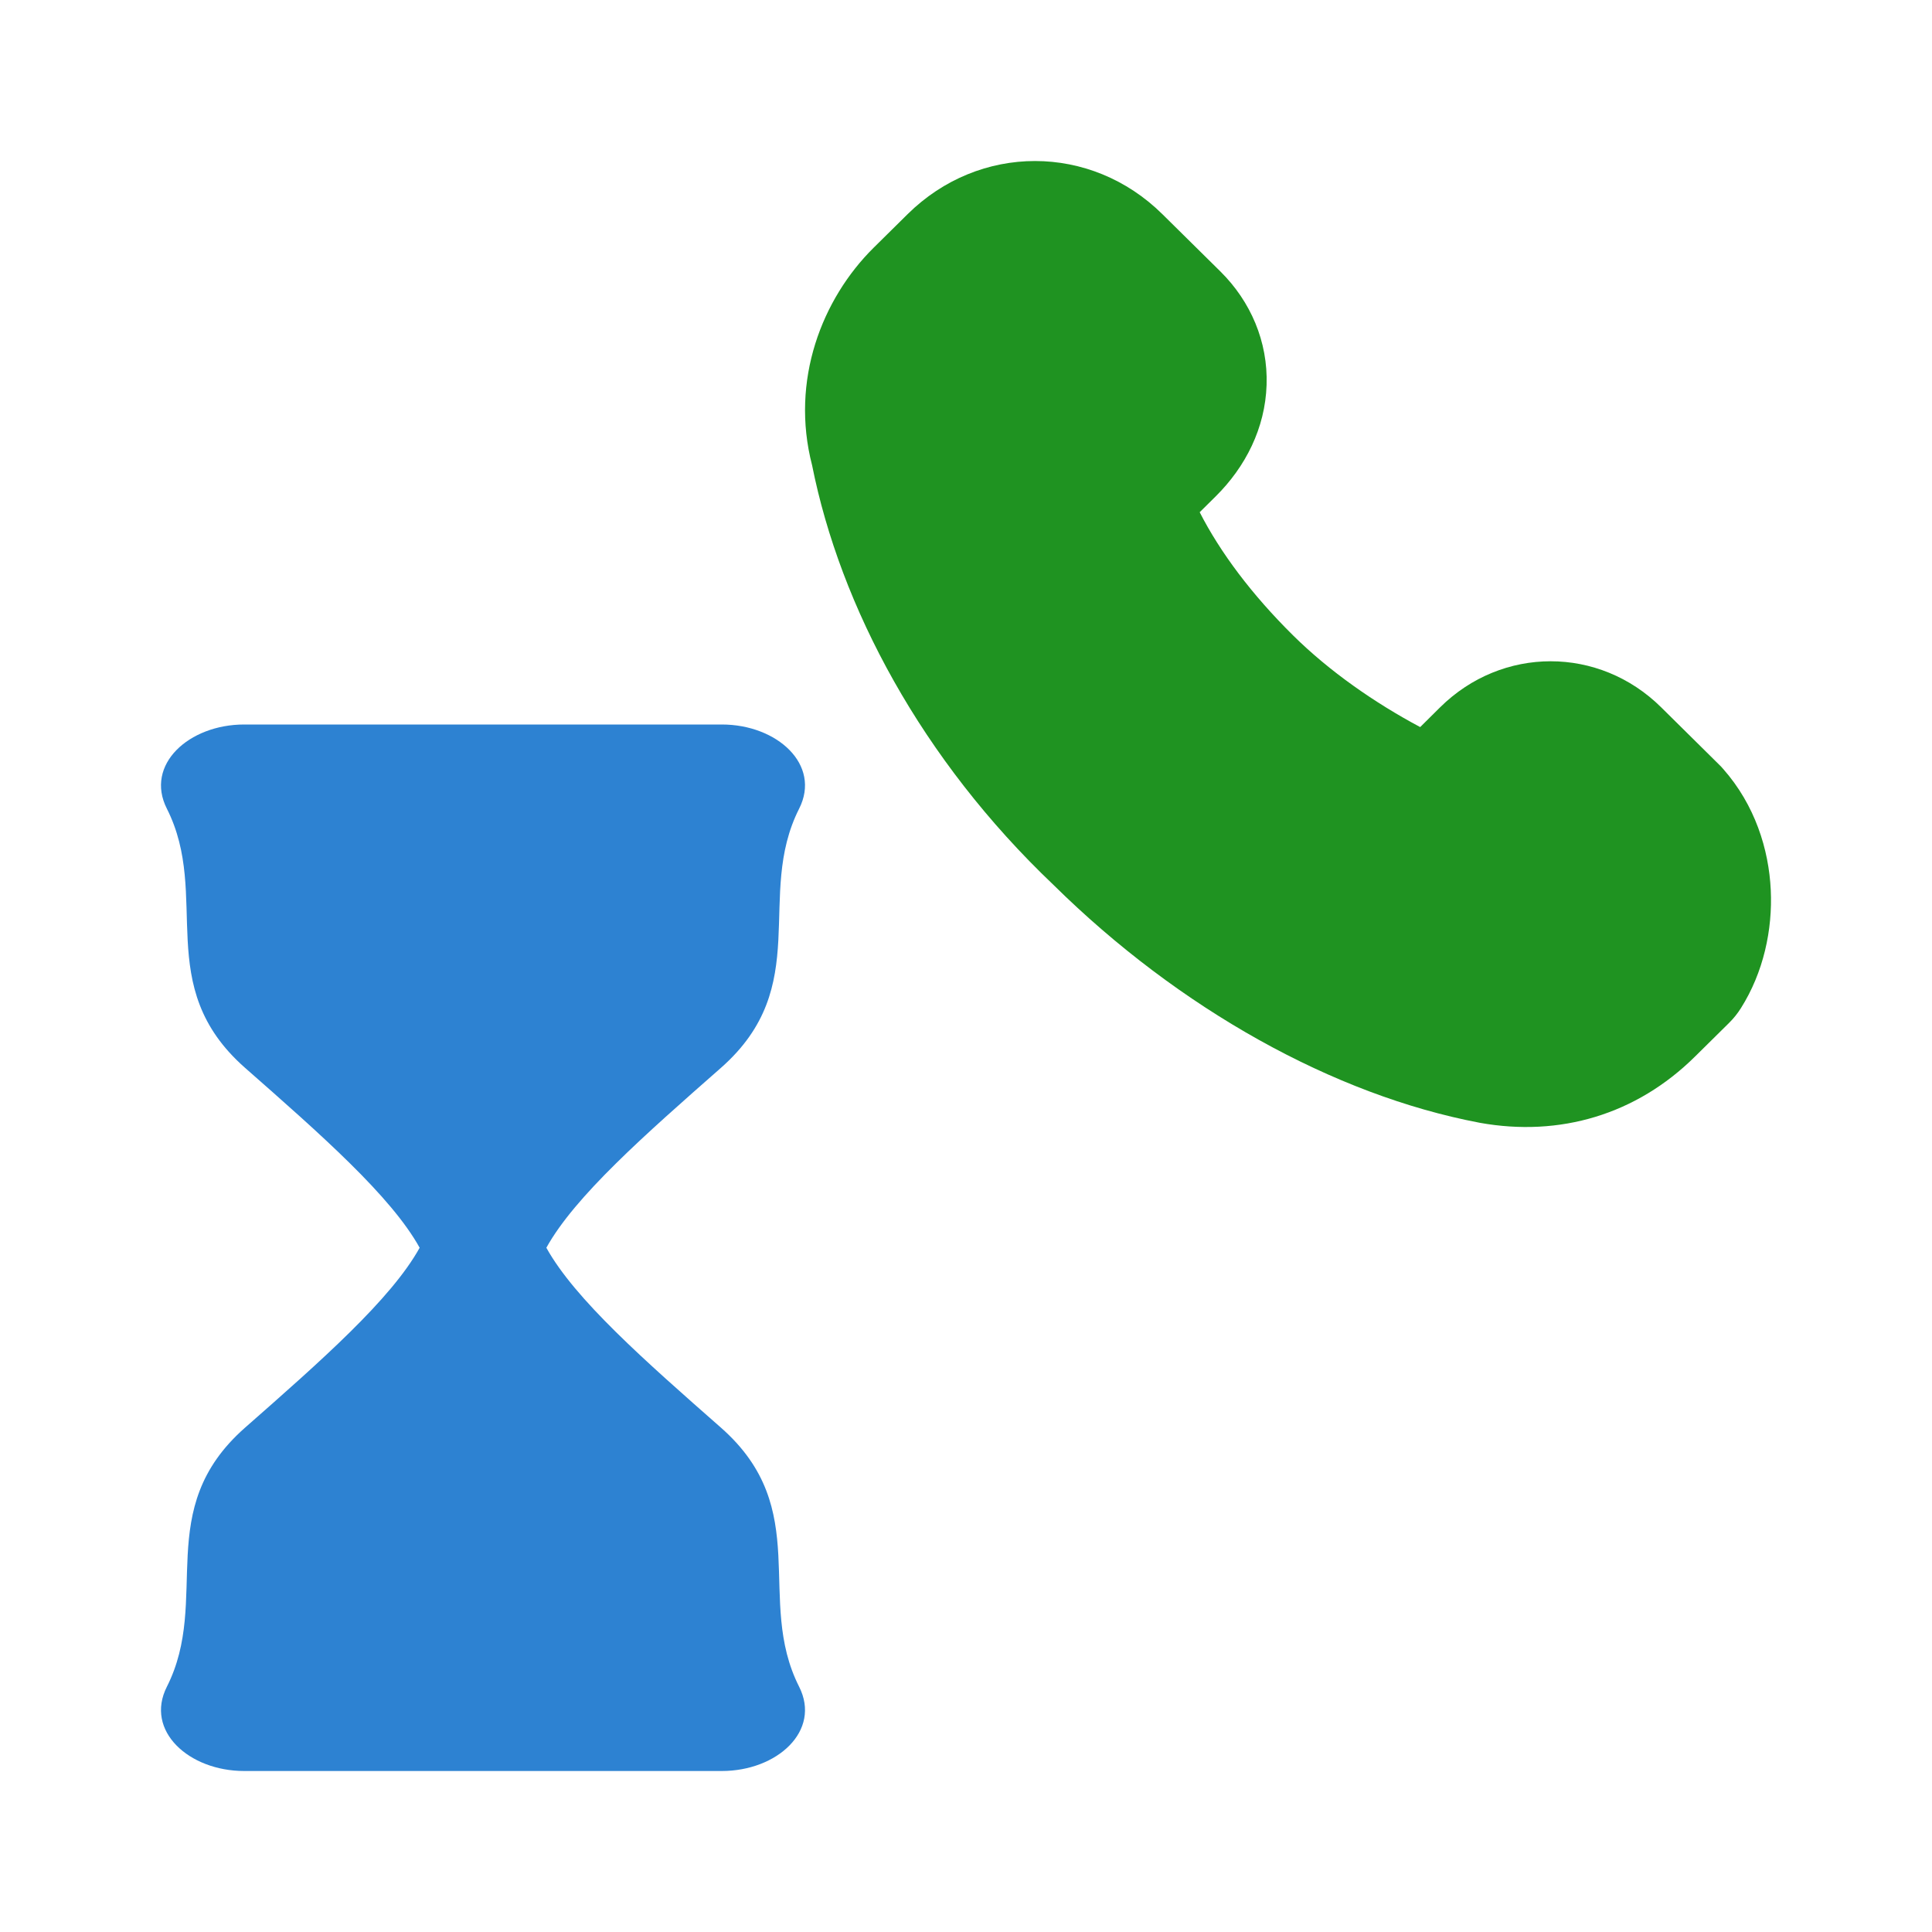 <svg width="24" height="24" viewBox="0 0 24 24" fill="none" xmlns="http://www.w3.org/2000/svg">
<path d="M3.033 9H8.967C9.653 9 10.204 9.499 9.927 10.046C9.377 11.134 10.112 12.247 8.956 13.265C8.012 14.095 7.141 14.861 6.787 15.5C7.141 16.139 8.012 16.905 8.956 17.735C10.112 18.753 9.377 19.866 9.927 20.953C10.204 21.501 9.653 22 8.967 22H3.033C2.347 22 1.796 21.501 2.073 20.953C2.623 19.866 1.888 18.753 3.044 17.735C3.988 16.905 4.859 16.139 5.213 15.5C4.859 14.861 3.988 14.095 3.044 13.265C1.888 12.247 2.623 11.134 2.073 10.046C1.796 9.499 2.347 9 3.033 9Z" fill="#2D82D2"/>
<path d="M14.44 2.661C13.549 1.78 12.165 1.78 11.274 2.661L10.853 3.077C10.211 3.712 9.815 4.725 10.088 5.779C10.439 7.539 11.45 9.436 13.086 10.992C14.649 12.534 16.571 13.603 18.374 13.946L18.384 13.948C19.376 14.126 20.326 13.847 21.056 13.125L21.477 12.709C21.534 12.653 21.584 12.591 21.626 12.524C21.906 12.081 22.021 11.551 21.997 11.054C21.973 10.553 21.802 10 21.405 9.551C21.39 9.533 21.374 9.516 21.357 9.5L20.635 8.786C19.864 8.024 18.661 8.024 17.89 8.786L17.642 9.032C17.077 8.731 16.514 8.339 16.064 7.894C15.547 7.383 15.158 6.861 14.903 6.363L15.101 6.167C15.473 5.799 15.717 5.317 15.734 4.782C15.752 4.243 15.535 3.744 15.162 3.374L14.44 2.661Z" fill="#1F9321"/>
</svg>
